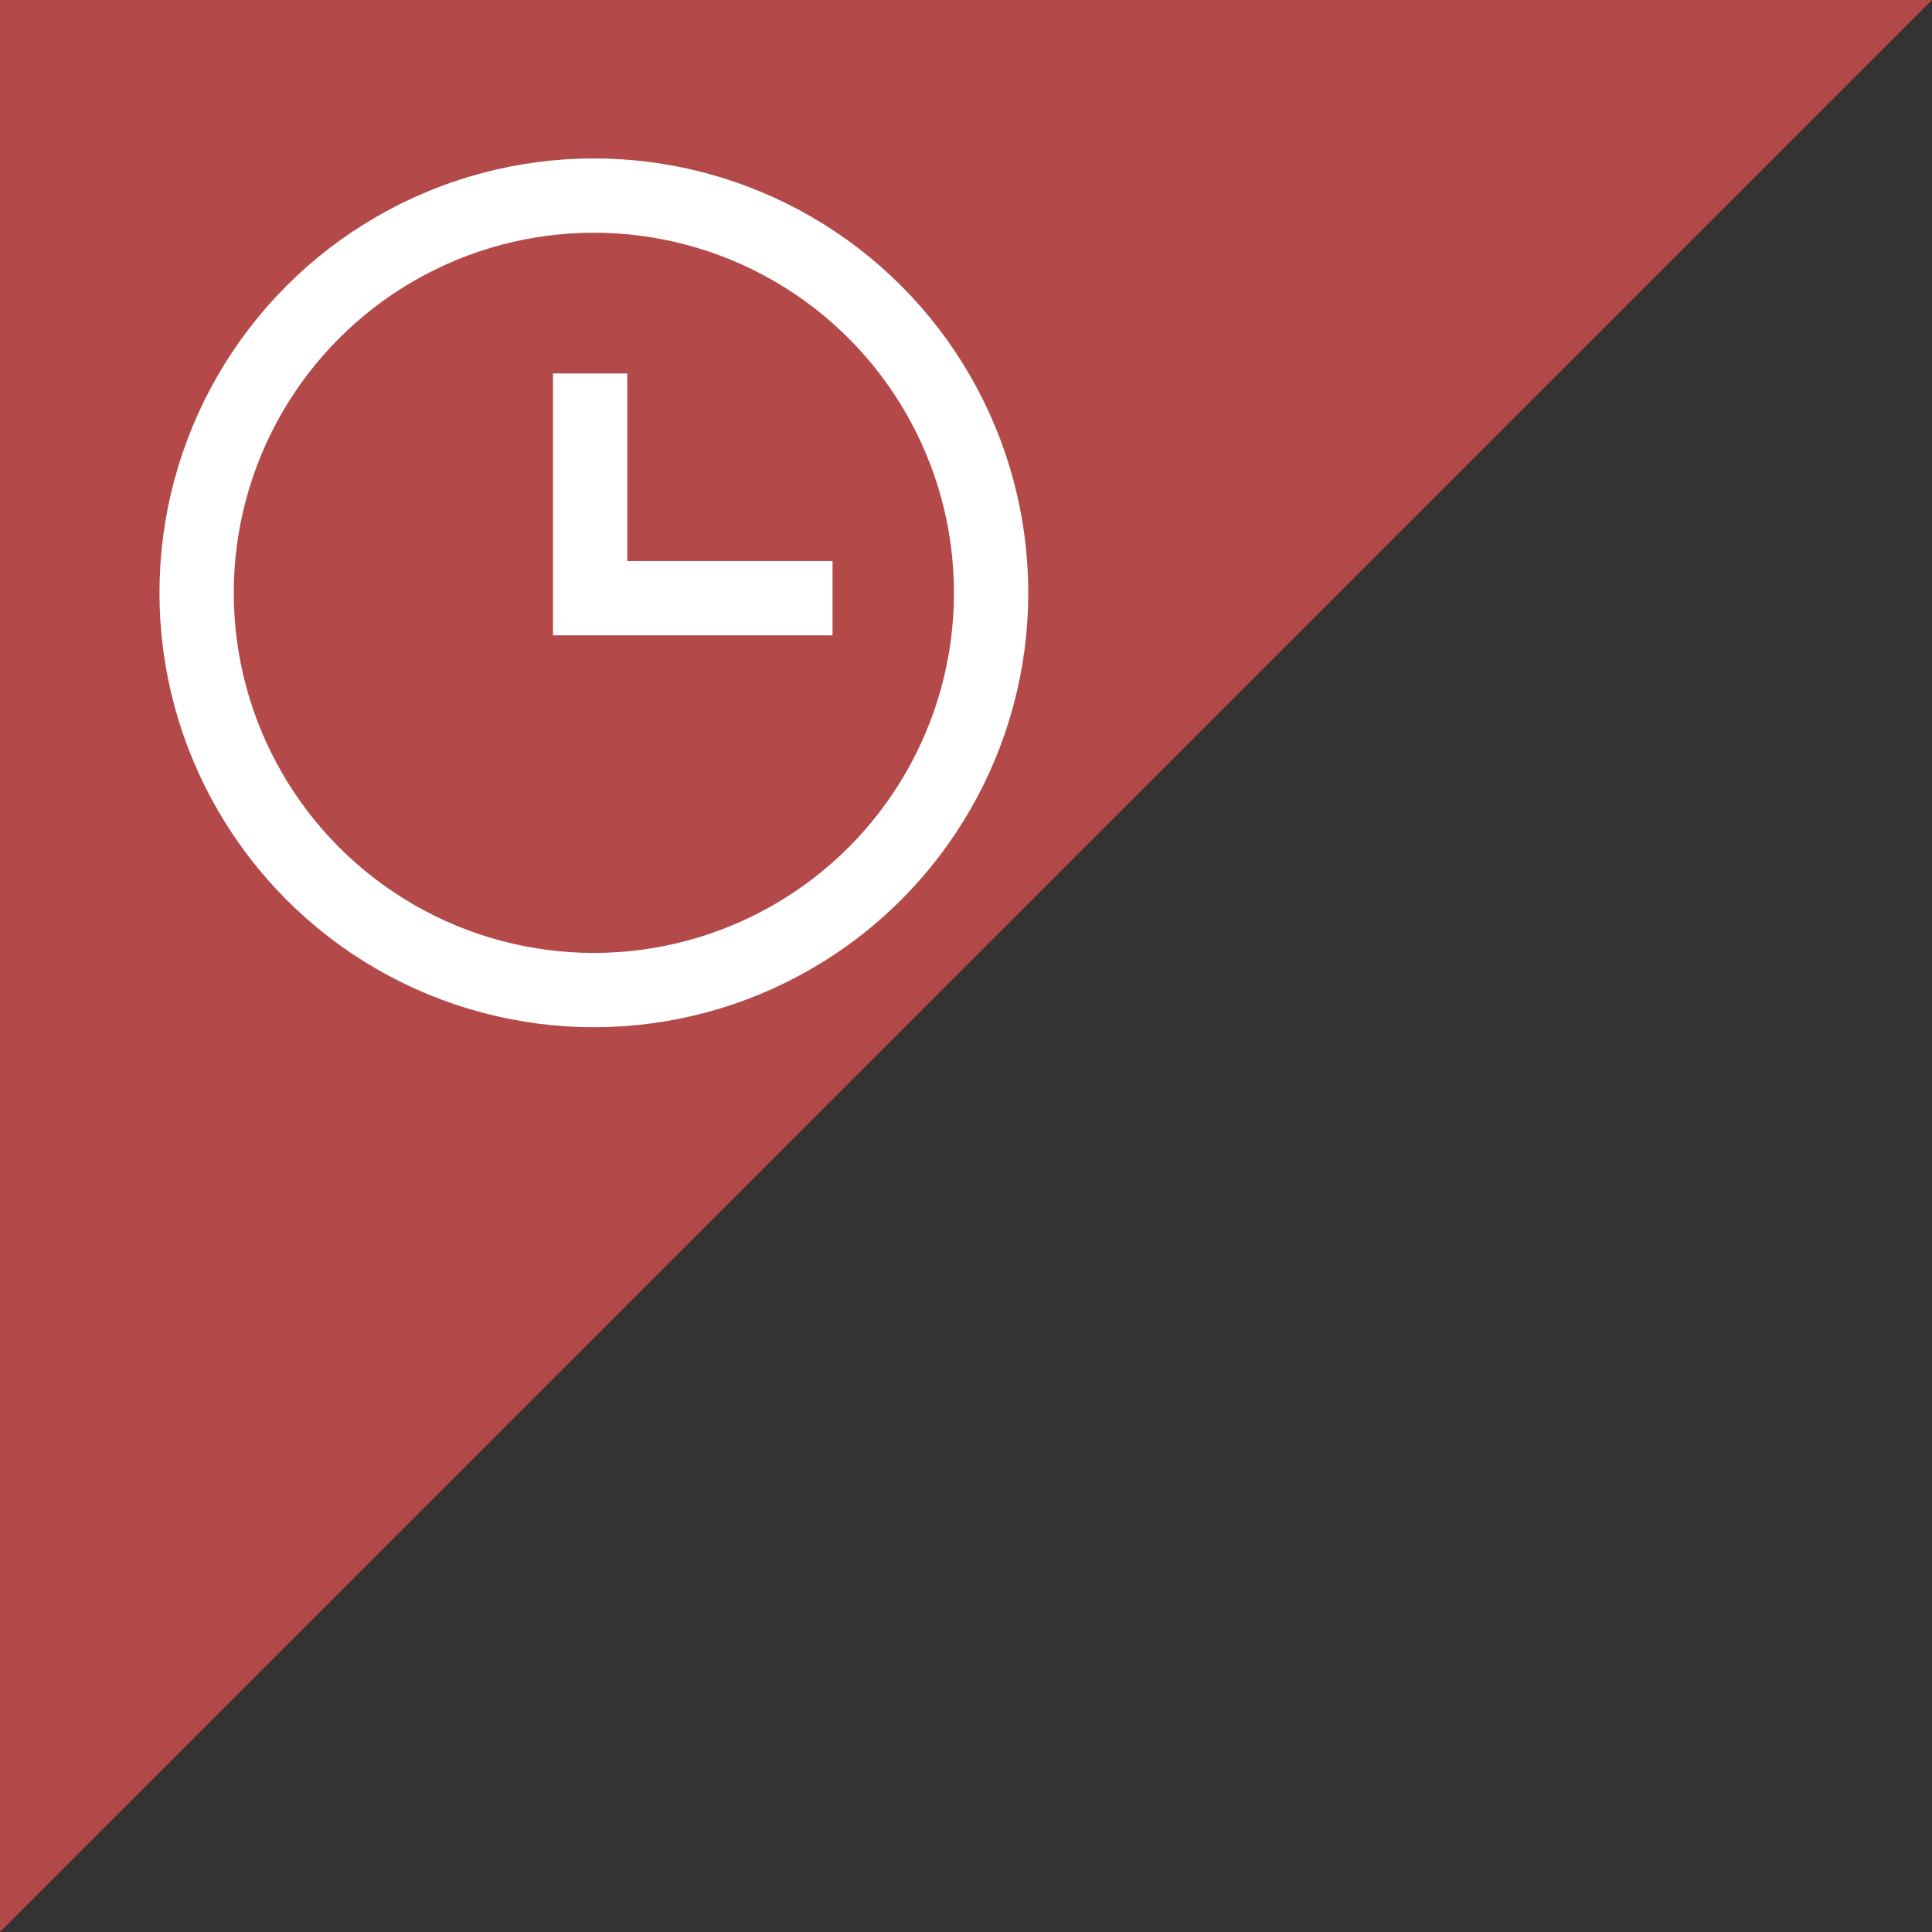 <svg viewBox="0 0 13 13" xmlns="http://www.w3.org/2000/svg"><rect x="0" y="0" width="13" height="13" fill="#333333" stroke="none"/><g transform="translate(-69.644 -136.517)"><path d="m69.644 149.517-0-13h13" fill="#b34949" fill-rule="evenodd"/><g fill="none" stroke="#fff" stroke-width=".5"><circle cx="73.64" cy="140.506" r="2.673"/><path d="m73.615 139.03v1.512h1.631"/></g></g></svg>
